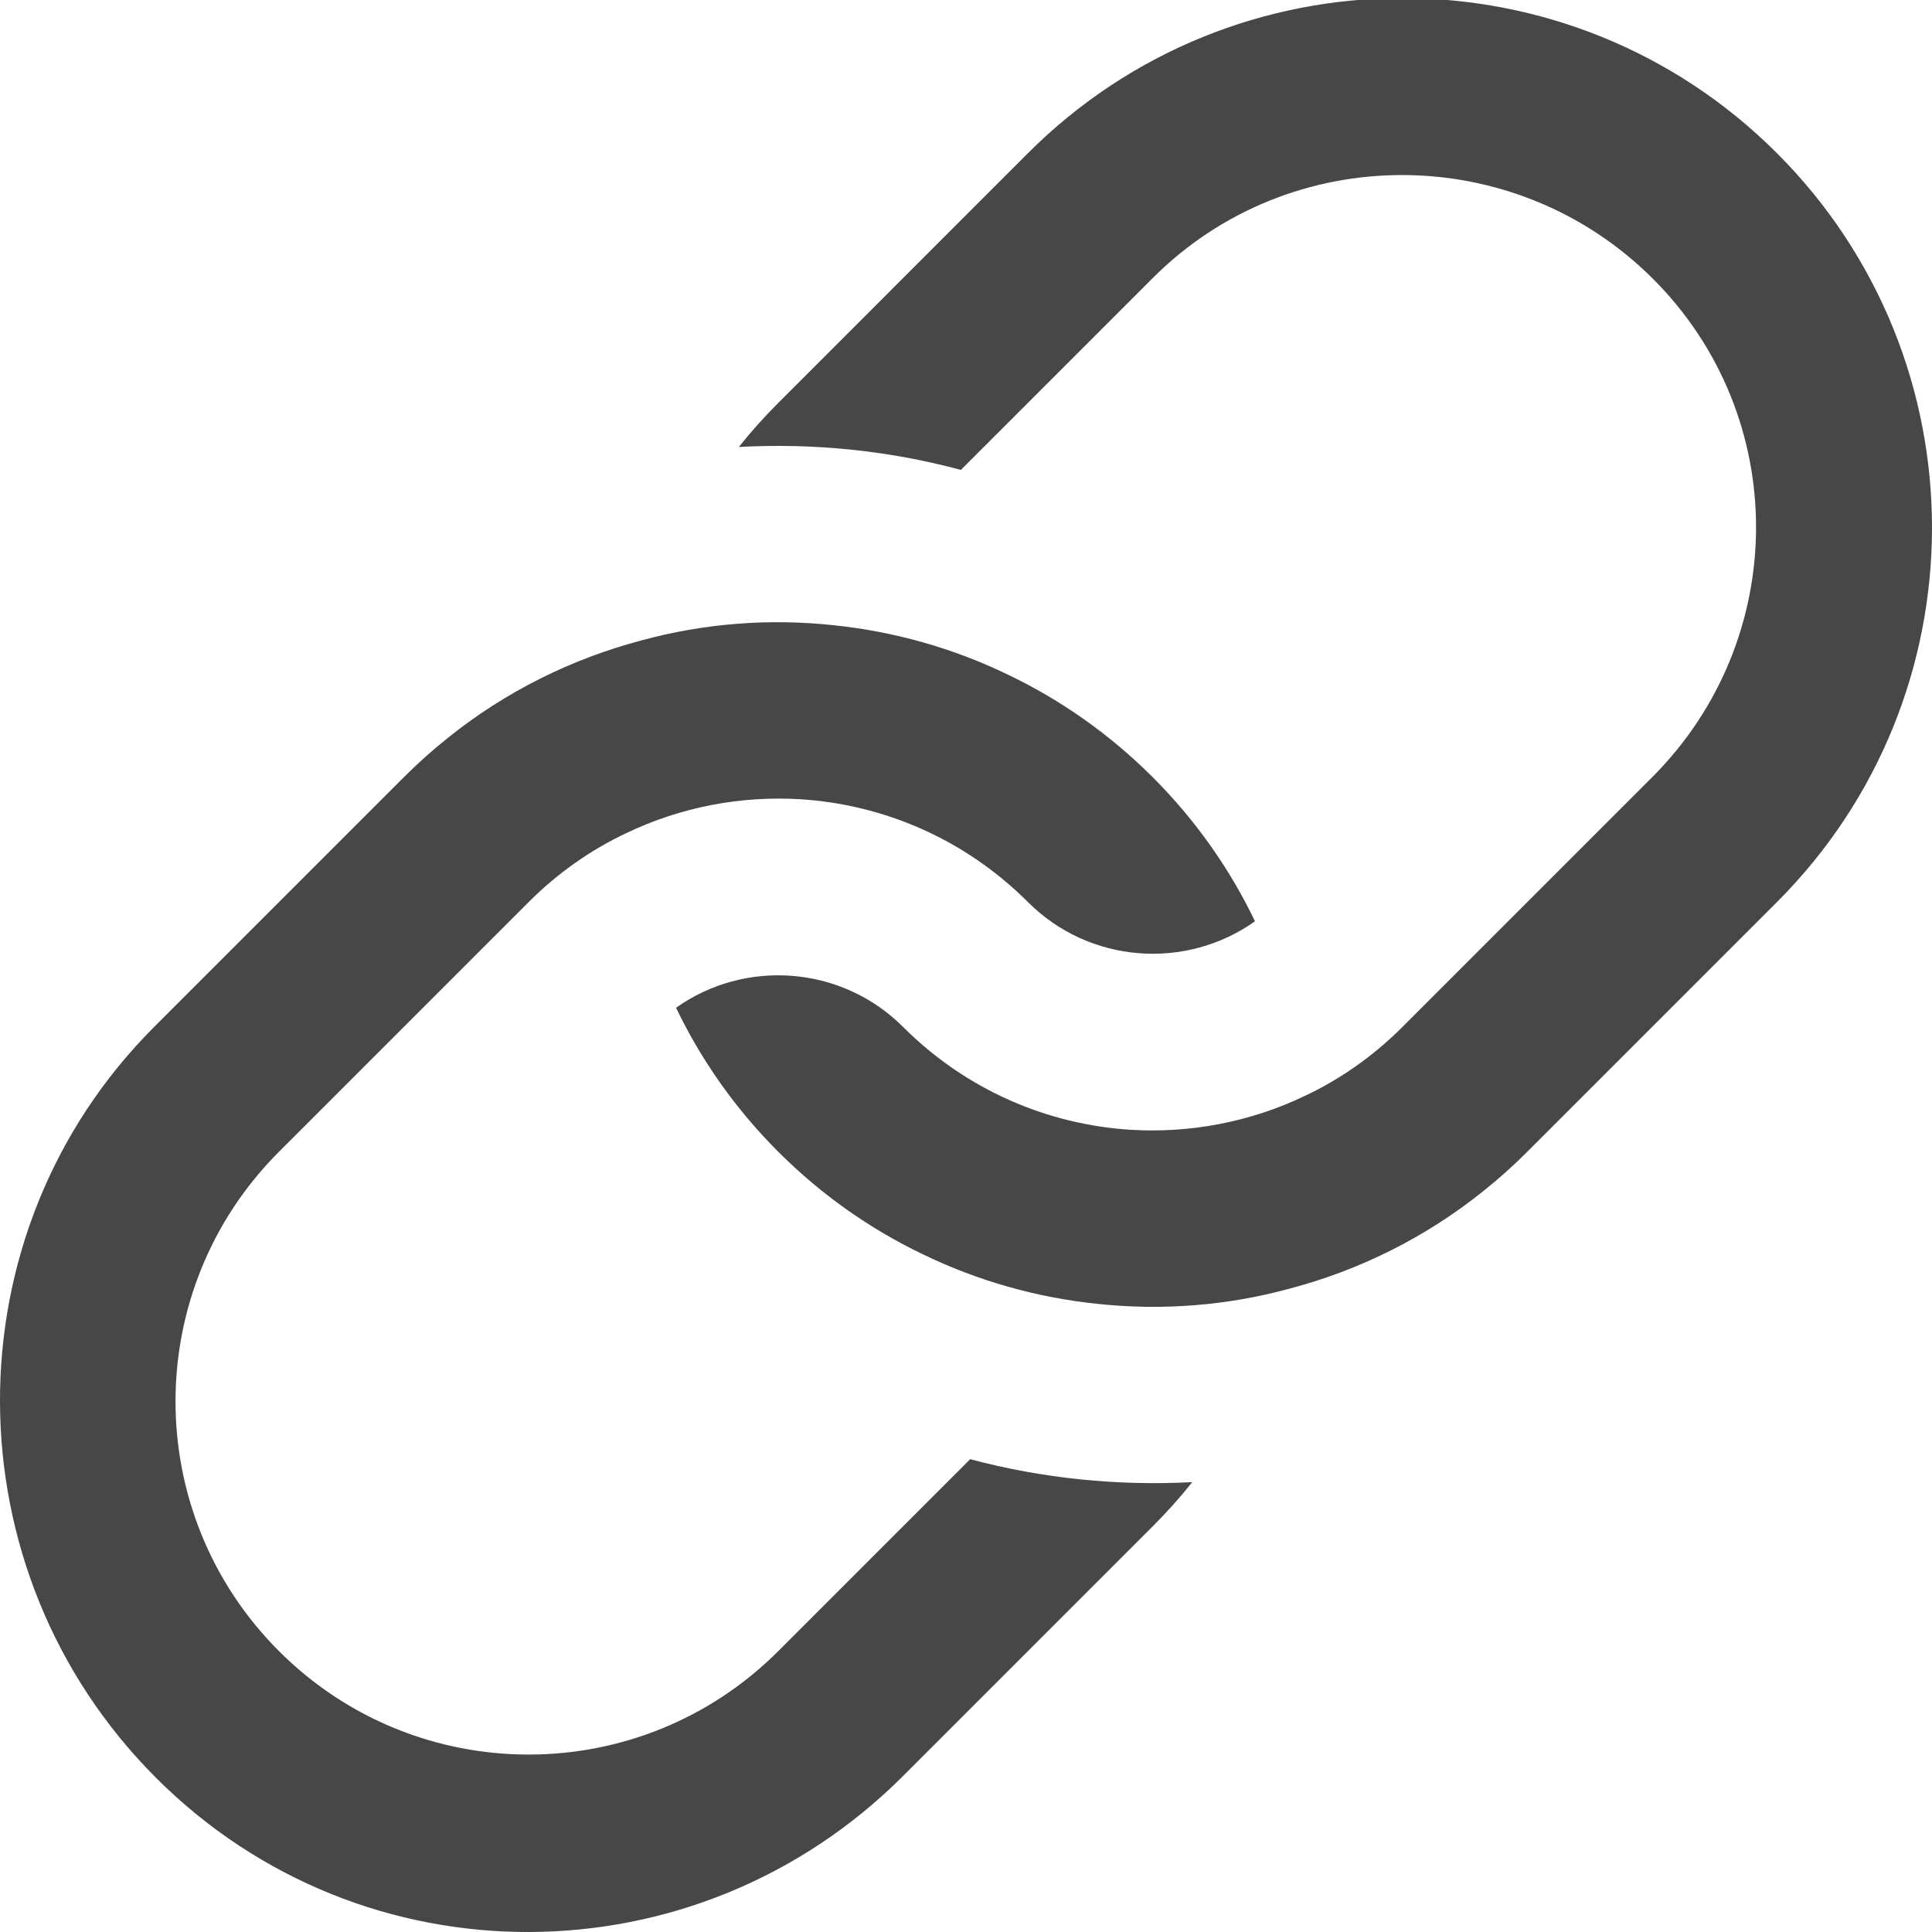 <?xml version="1.0" encoding="UTF-8" standalone="no"?>
<svg
   xmlns:dc="http://purl.org/dc/elements/1.1/"
   xmlns:cc="http://creativecommons.org/ns#"
   xmlns:rdf="http://www.w3.org/1999/02/22-rdf-syntax-ns#"
   xmlns:svg="http://www.w3.org/2000/svg"
   xmlns="http://www.w3.org/2000/svg"
   xmlns:sodipodi="http://sodipodi.sourceforge.net/DTD/sodipodi-0.dtd"
   xmlns:inkscape="http://www.inkscape.org/namespaces/inkscape"
   enable-background="new 0 0 96 96"
   height="96px"
   id="link"
   version="1.1"
   viewBox="0 0 96 96"
   width="96px"
   xml:space="preserve"
   sodipodi:docname="link_editor.svg"
   inkscape:version="0.92.1 r15371"><defs
     id="defs9" /><sodipodi:namedview
     pagecolor="#ffffff"
     bordercolor="#666666"
     borderopacity="1"
     objecttolerance="10"
     gridtolerance="10"
     guidetolerance="10"
     inkscape:pageopacity="0"
     inkscape:pageshadow="2"
     inkscape:window-width="1920"
     inkscape:window-height="1028"
     id="namedview7"
     showgrid="false"
     inkscape:zoom="3.6202394"
     inkscape:cx="-71.853848"
     inkscape:cy="37.782162"
     inkscape:window-x="0"
     inkscape:window-y="14"
     inkscape:window-maximized="0"
     inkscape:current-layer="link" /><path
     inkscape:connector-curvature="0"
     d="M 88.294,44.826 75.889,57.231 c -0.706,0.707 -1.434,1.357 -2.195,1.962 -2.899,2.326 -6.179,3.932 -9.614,4.838 -3.117,0.852 -6.373,1.101 -9.575,0.754 -2.978,-0.31 -5.923,-1.133 -8.677,-2.474 -2.59,-1.242 -5.017,-2.941 -7.156,-5.08 -2.139,-2.139 -3.838,-4.566 -5.079,-7.156 3.428,-2.434 8.219,-2.109 11.282,0.954 3.148,3.148 7.195,4.853 11.313,5.11 2.939,0.178 5.931,-0.382 8.646,-1.683 1.759,-0.829 3.404,-1.977 4.853,-3.427 L 82.092,38.623 C 88.947,31.77 88.994,20.713 82.14,13.859 75.293,7.012 64.136,6.959 57.282,13.813 l -9.536,9.536 c -3.606,-0.969 -7.328,-1.341 -11.033,-1.139 0.605,-0.76 1.257,-1.489 1.962,-2.194 L 51.079,7.611 c 10.273,-10.273 26.943,-10.273 37.216,0 10.273,10.273 10.273,26.942 -0.001,37.215 z"
     id="path2"
     style="fill:#474747;fill-opacity:1;stroke-width:1.097;stroke:none;stroke-opacity:1" /><path
     inkscape:connector-curvature="0"
     d="M 57.281,75.84 44.875,88.246 C 34.602,98.519 18.032,98.62 7.752,88.338 -2.522,78.065 -2.615,61.302 7.658,51.029 L 20.063,38.623 c 0.706,-0.706 1.434,-1.356 2.194,-1.962 2.9,-2.327 6.18,-3.931 9.615,-4.839 3.116,-0.853 6.373,-1.101 9.576,-0.752 2.977,0.31 5.923,1.133 8.677,2.473 2.589,1.241 5.017,2.94 7.156,5.079 2.139,2.14 3.838,4.567 5.078,7.156 -3.427,2.435 -8.217,2.11 -11.281,-0.954 -3.148,-3.148 -7.195,-4.853 -11.312,-5.11 -2.939,-0.179 -5.931,0.38 -8.645,1.683 -1.76,0.829 -3.404,1.977 -4.853,3.427 L 13.861,57.231 c -6.853,6.855 -6.853,17.957 0,24.811 6.854,6.855 17.957,6.855 24.811,0 l 9.536,-9.536 c 3.598,0.962 7.335,1.334 11.033,1.141 -0.603,0.76 -1.254,1.488 -1.961,2.193 z"
     id="path4"
     style="fill:#474747;fill-opacity:1;stroke-width:1.097;stroke:none;stroke-opacity:1;stroke-miterlimit:4;stroke-dasharray:none" /></svg>